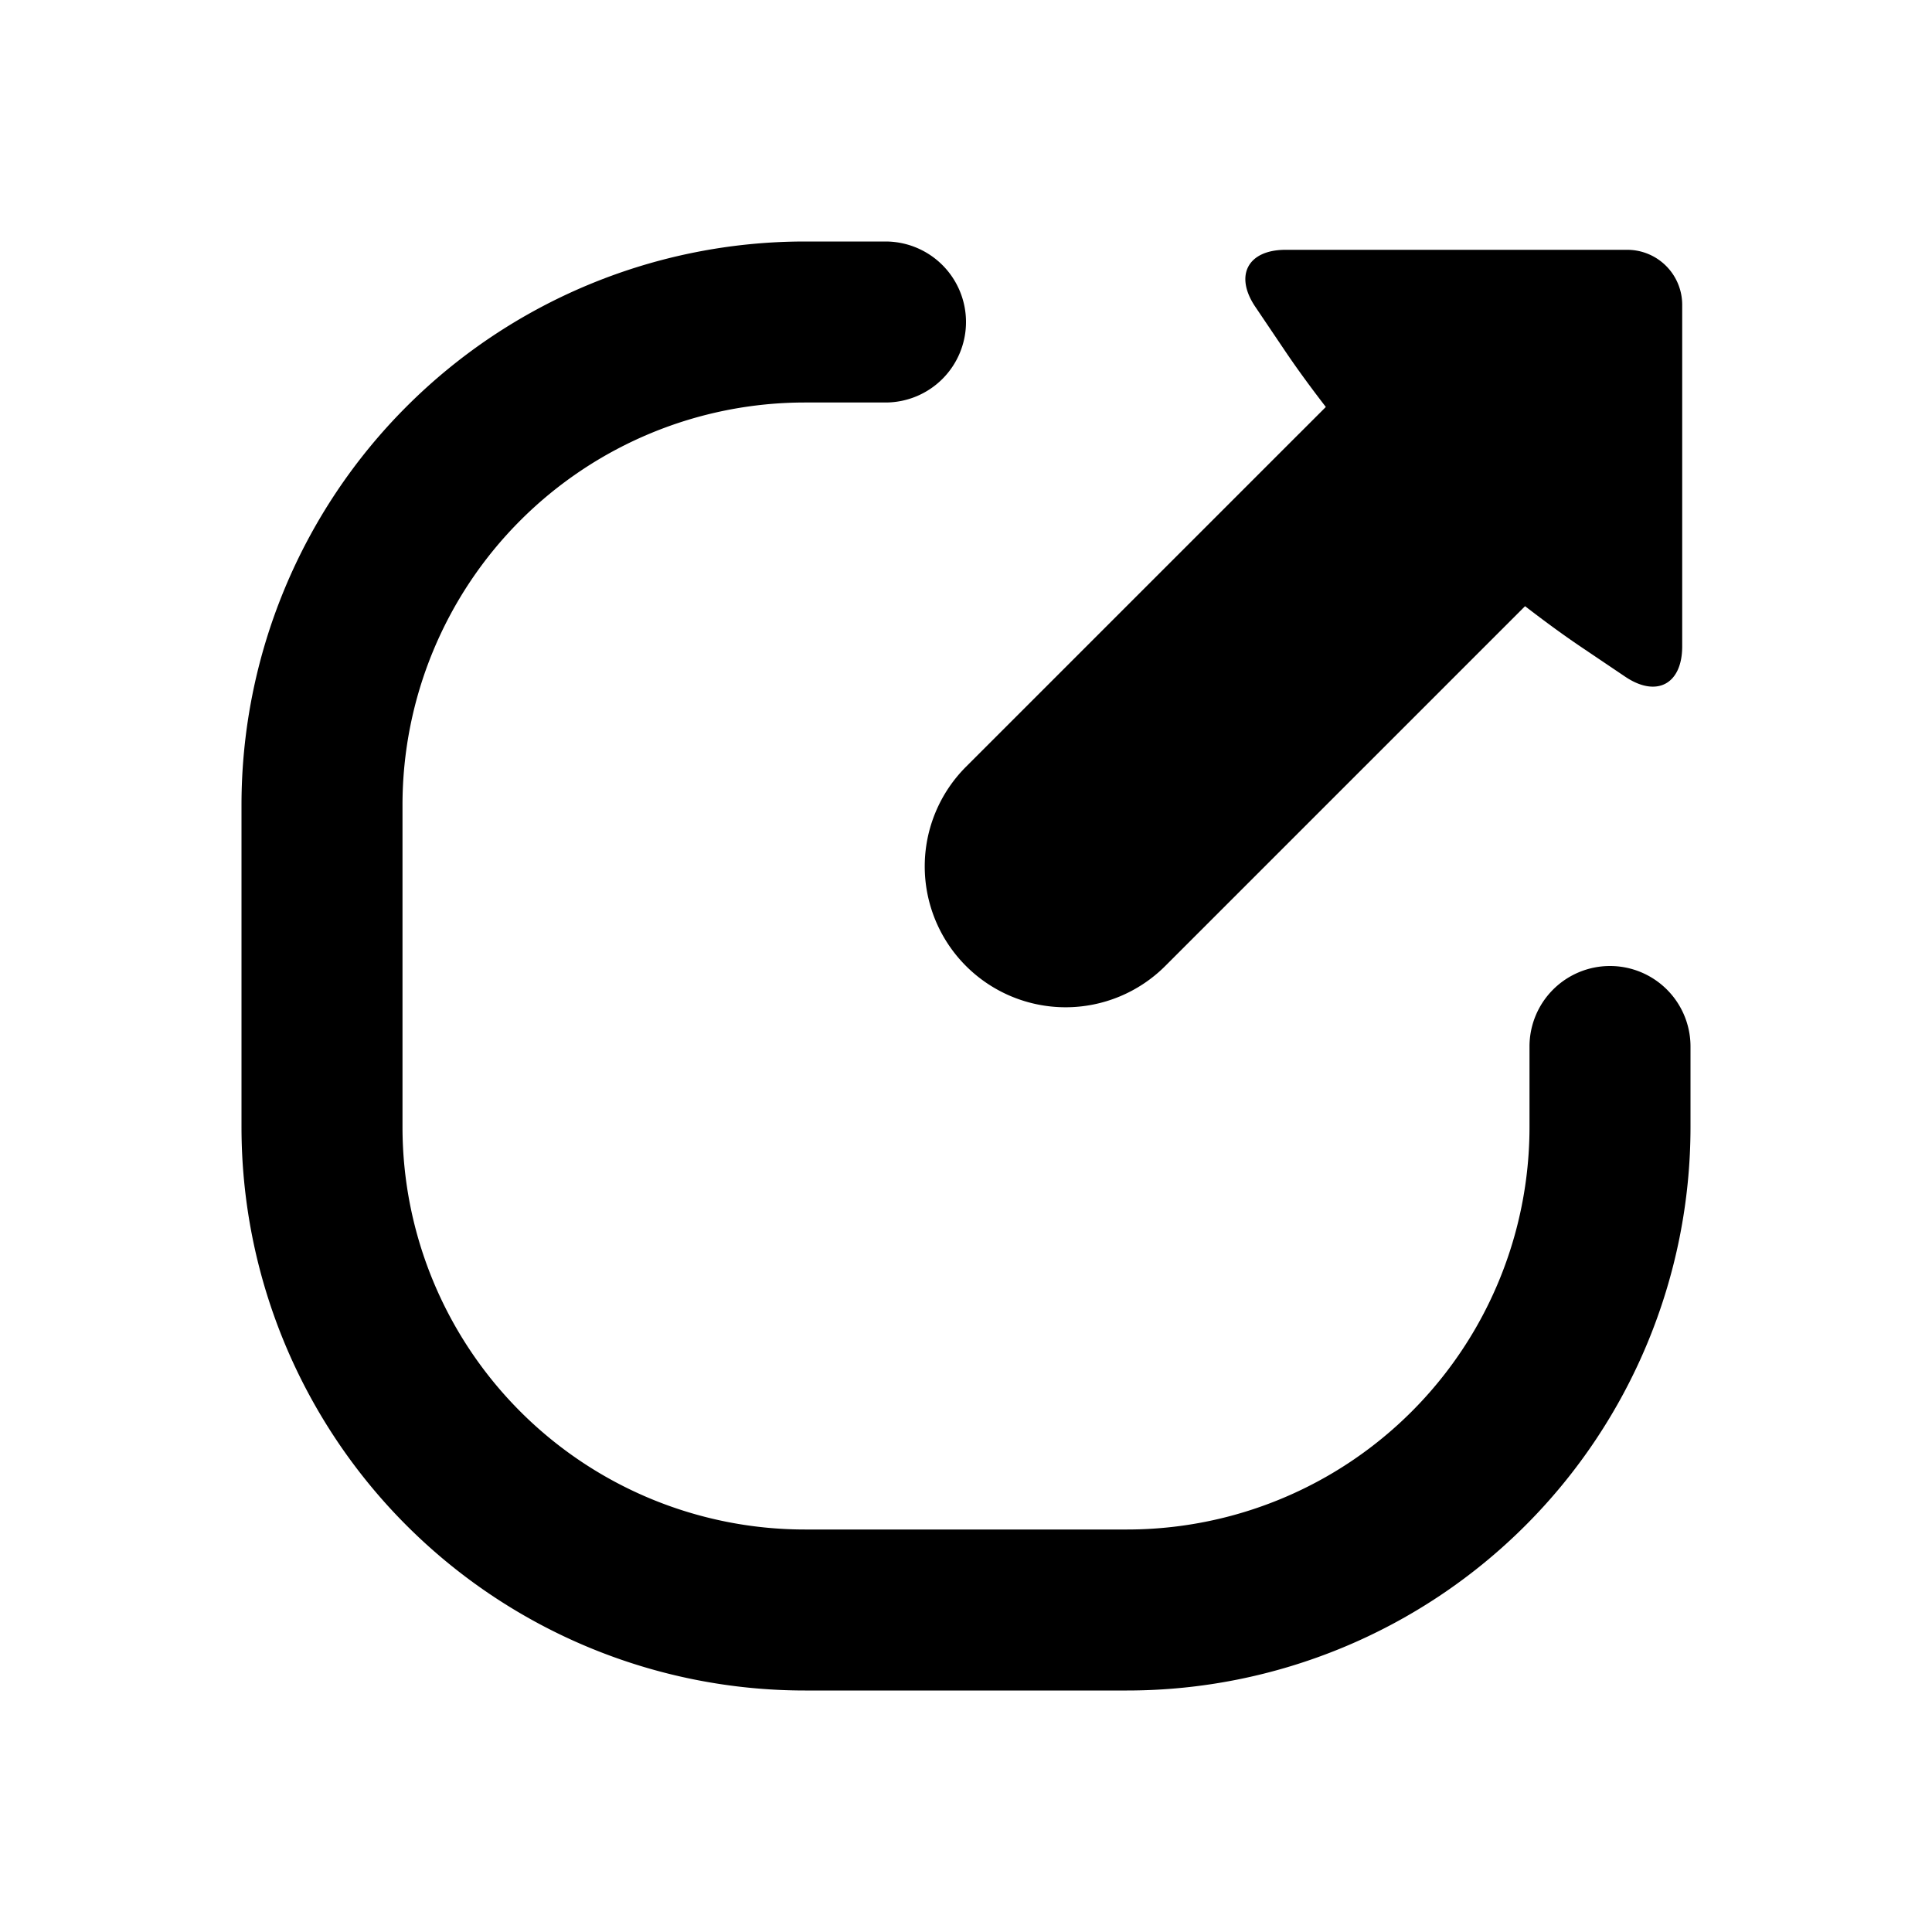 <svg id="a7f73ad8-200c-4cb9-8803-cffd5c2ad08d" data-name="root" xmlns="http://www.w3.org/2000/svg" viewBox="0 0 192 192"><path d="M152,104v8a40,40,0,0,1-40,40H80a40,40,0,0,1-40-40V80A40,40,0,0,1,80,40h8a8,8,0,0,0,8-8h0a8,8,0,0,0-8-8H80A56,56,0,0,0,24,80v32a56,56,0,0,0,56,56h32a56,56,0,0,0,56-56v-8a8,8,0,0,0-8-8h0A8,8,0,0,0,152,104Z"/><path d="M161.725,24.826H127.763c-3.758,0-5.113,2.549-3.012,5.664l2.955,4.382c1.286,1.907,2.652,3.753,4.052,5.571L96,76.2A14,14,0,0,0,115.8,96l35.758-35.758c1.818,1.4,3.664,2.766,5.571,4.052l4.382,2.955c3.115,2.1,5.664.746,5.664-3.012V30.275A5.465,5.465,0,0,0,161.725,24.826Z"/></svg>